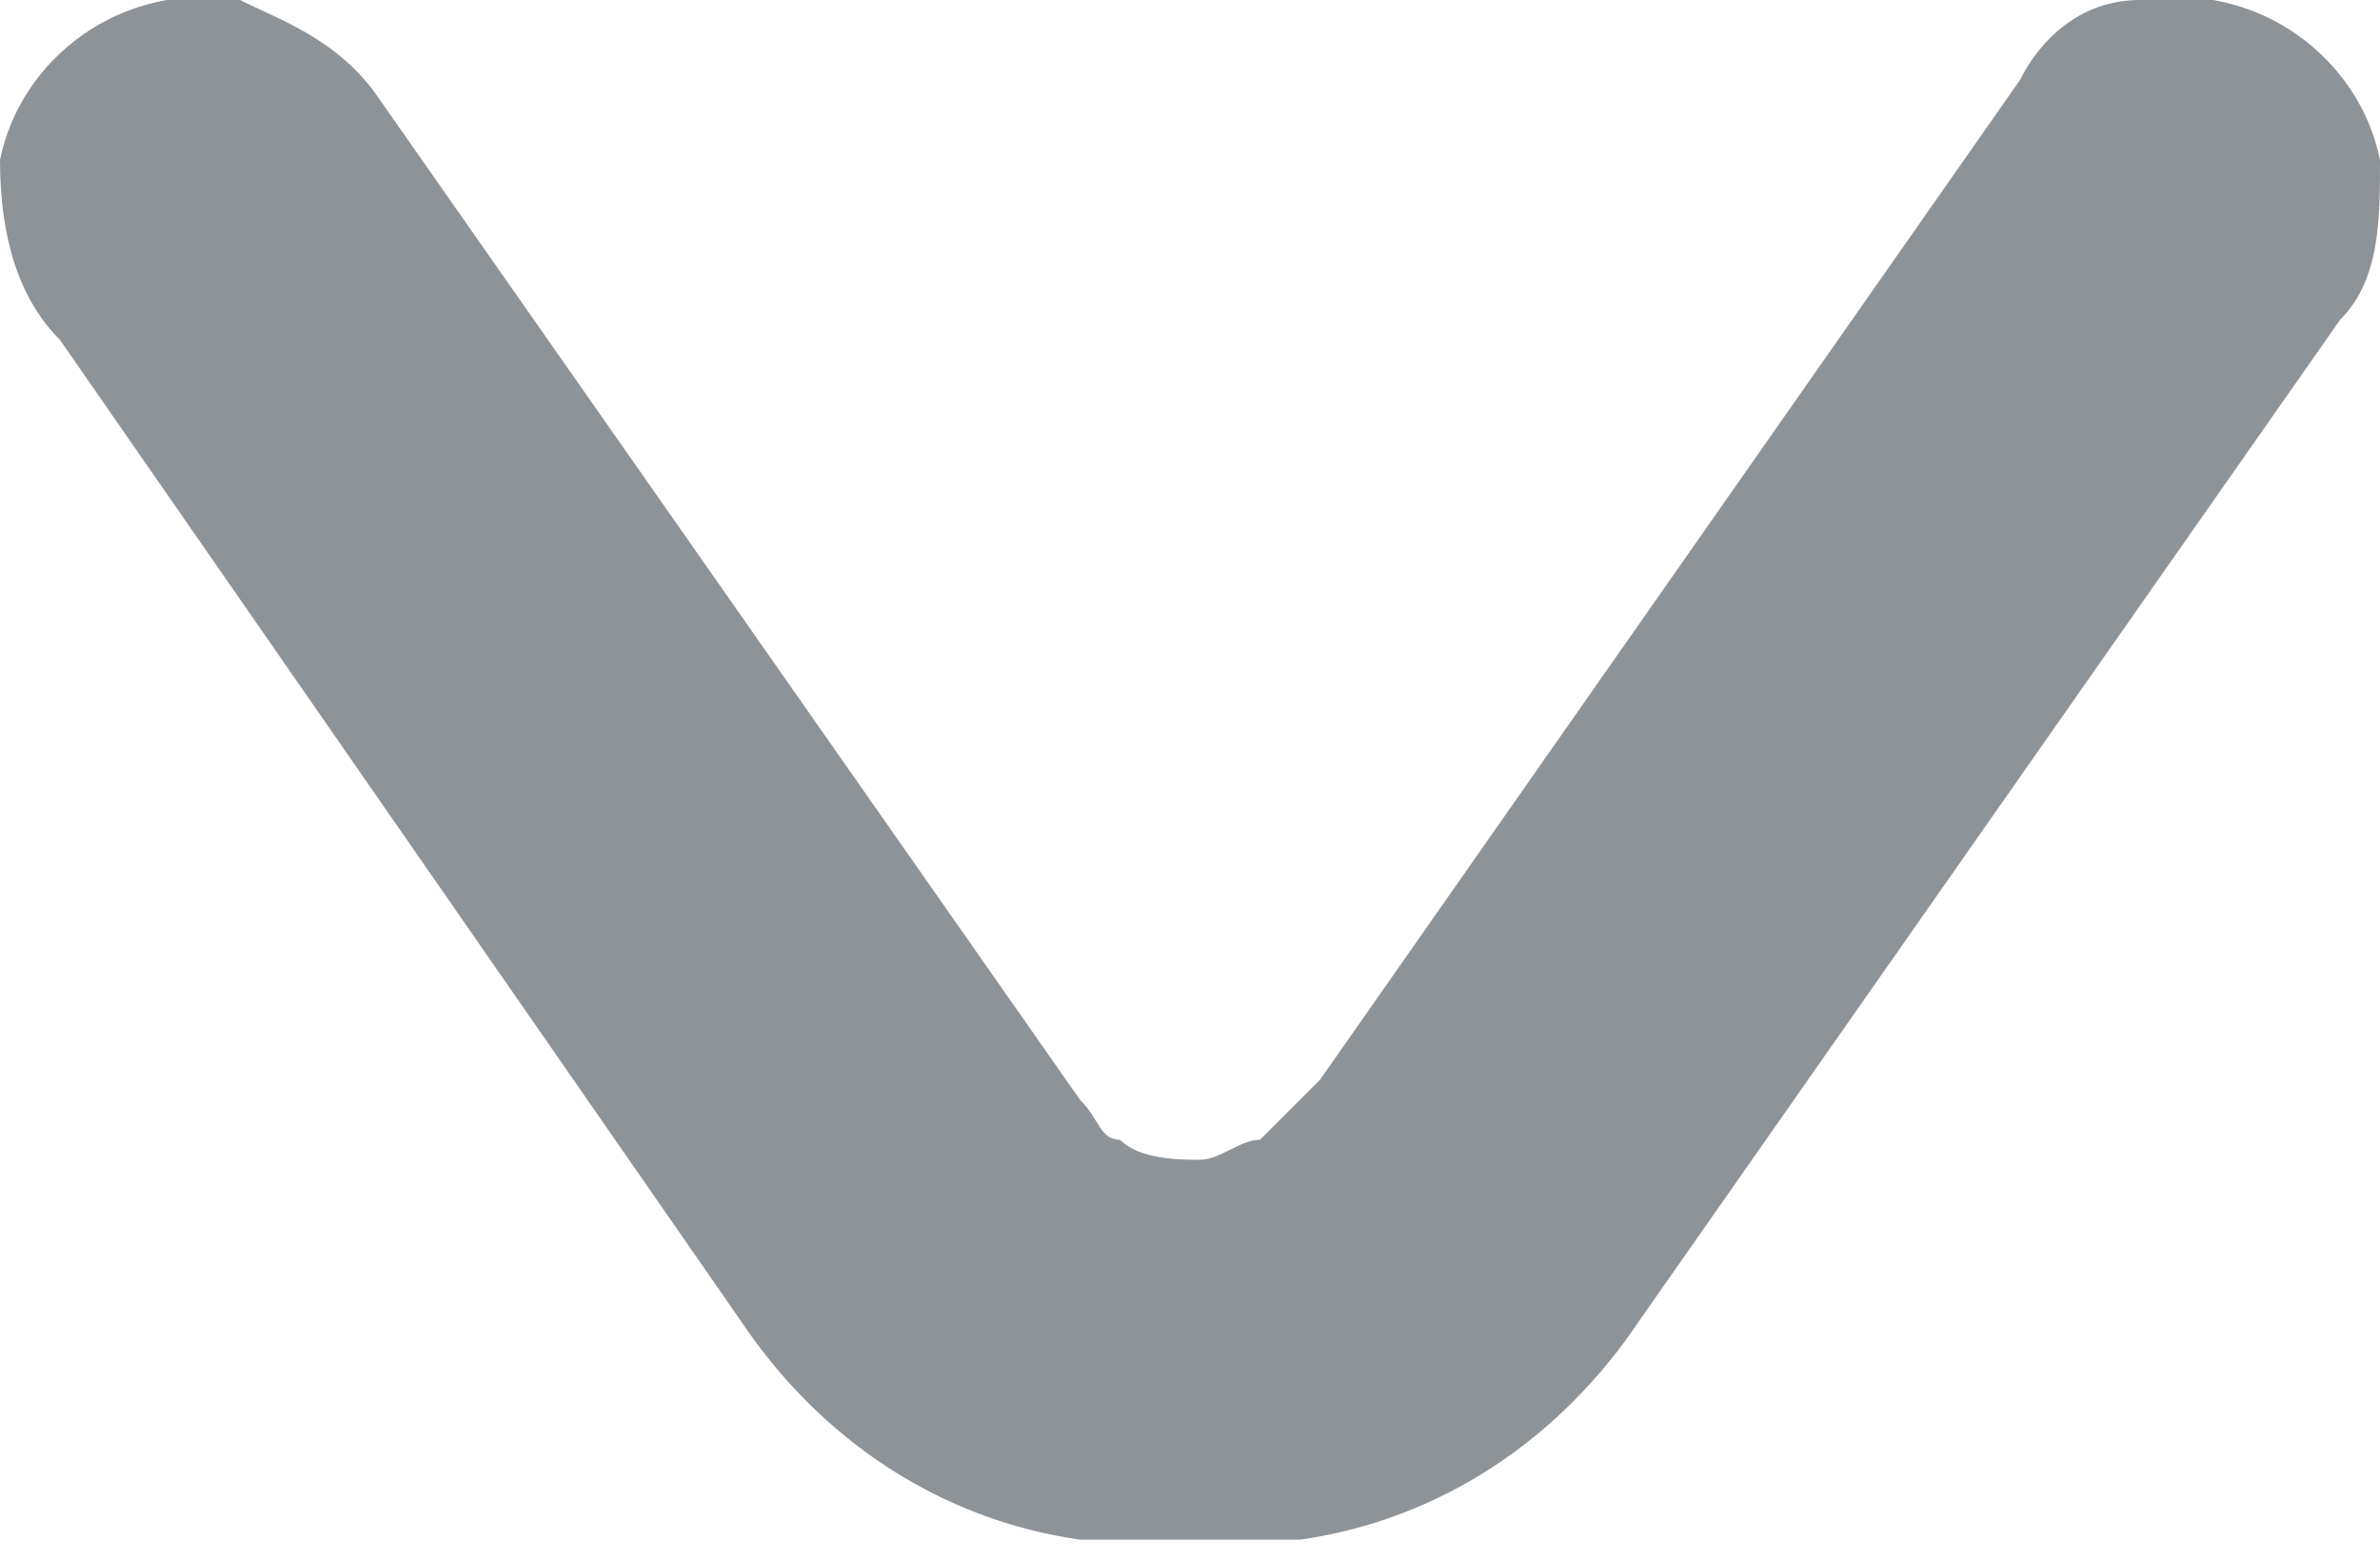 <?xml version="1.0" encoding="utf-8"?>
<!-- Generator: Adobe Illustrator 18.0.0, SVG Export Plug-In . SVG Version: 6.00 Build 0)  -->
<!DOCTYPE svg PUBLIC "-//W3C//DTD SVG 1.1//EN" "http://www.w3.org/Graphics/SVG/1.1/DTD/svg11.dtd">
<svg version="1.1" id="Layer_1" xmlns="http://www.w3.org/2000/svg" xmlns:xlink="http://www.w3.org/1999/xlink" x="0px" y="0px"
	 viewBox="0 0 11.9 7.8" enable-background="new 0 0 11.9 7.8" xml:space="preserve">
<path fill="#8E9398" d="M10.7,0c-0.3,0-0.5,0.2-0.6,0.4h0l0,0c0,0,0,0,0,0l-3.5,5c0,0,0,0,0,0C6.5,5.5,6.4,5.6,6.3,5.7c0,0,0,0,0,0
	v0C6.2,5.7,6.1,5.8,6,5.8c-0.1,0-0.3,0-0.4-0.1c0,0,0,0,0,0c-0.1,0-0.1-0.1-0.2-0.2c0,0,0,0,0,0l-3.5-5c0,0,0,0,0,0l0,0l0,0
	C1.7,0.2,1.4,0.1,1.2,0C0.6-0.1,0.1,0.3,0,0.8C0,1.2,0.1,1.5,0.3,1.7l0,0l3.4,4.9c0.4,0.6,1,1,1.7,1.1c0.2,0,0.5,0,0.7,0
	c0.1,0,0.3,0,0.4,0c0.7-0.1,1.3-0.5,1.7-1.1l3.5-5c0.2-0.2,0.2-0.5,0.2-0.8C11.8,0.3,11.3-0.1,10.7,0z"/>
</svg>

